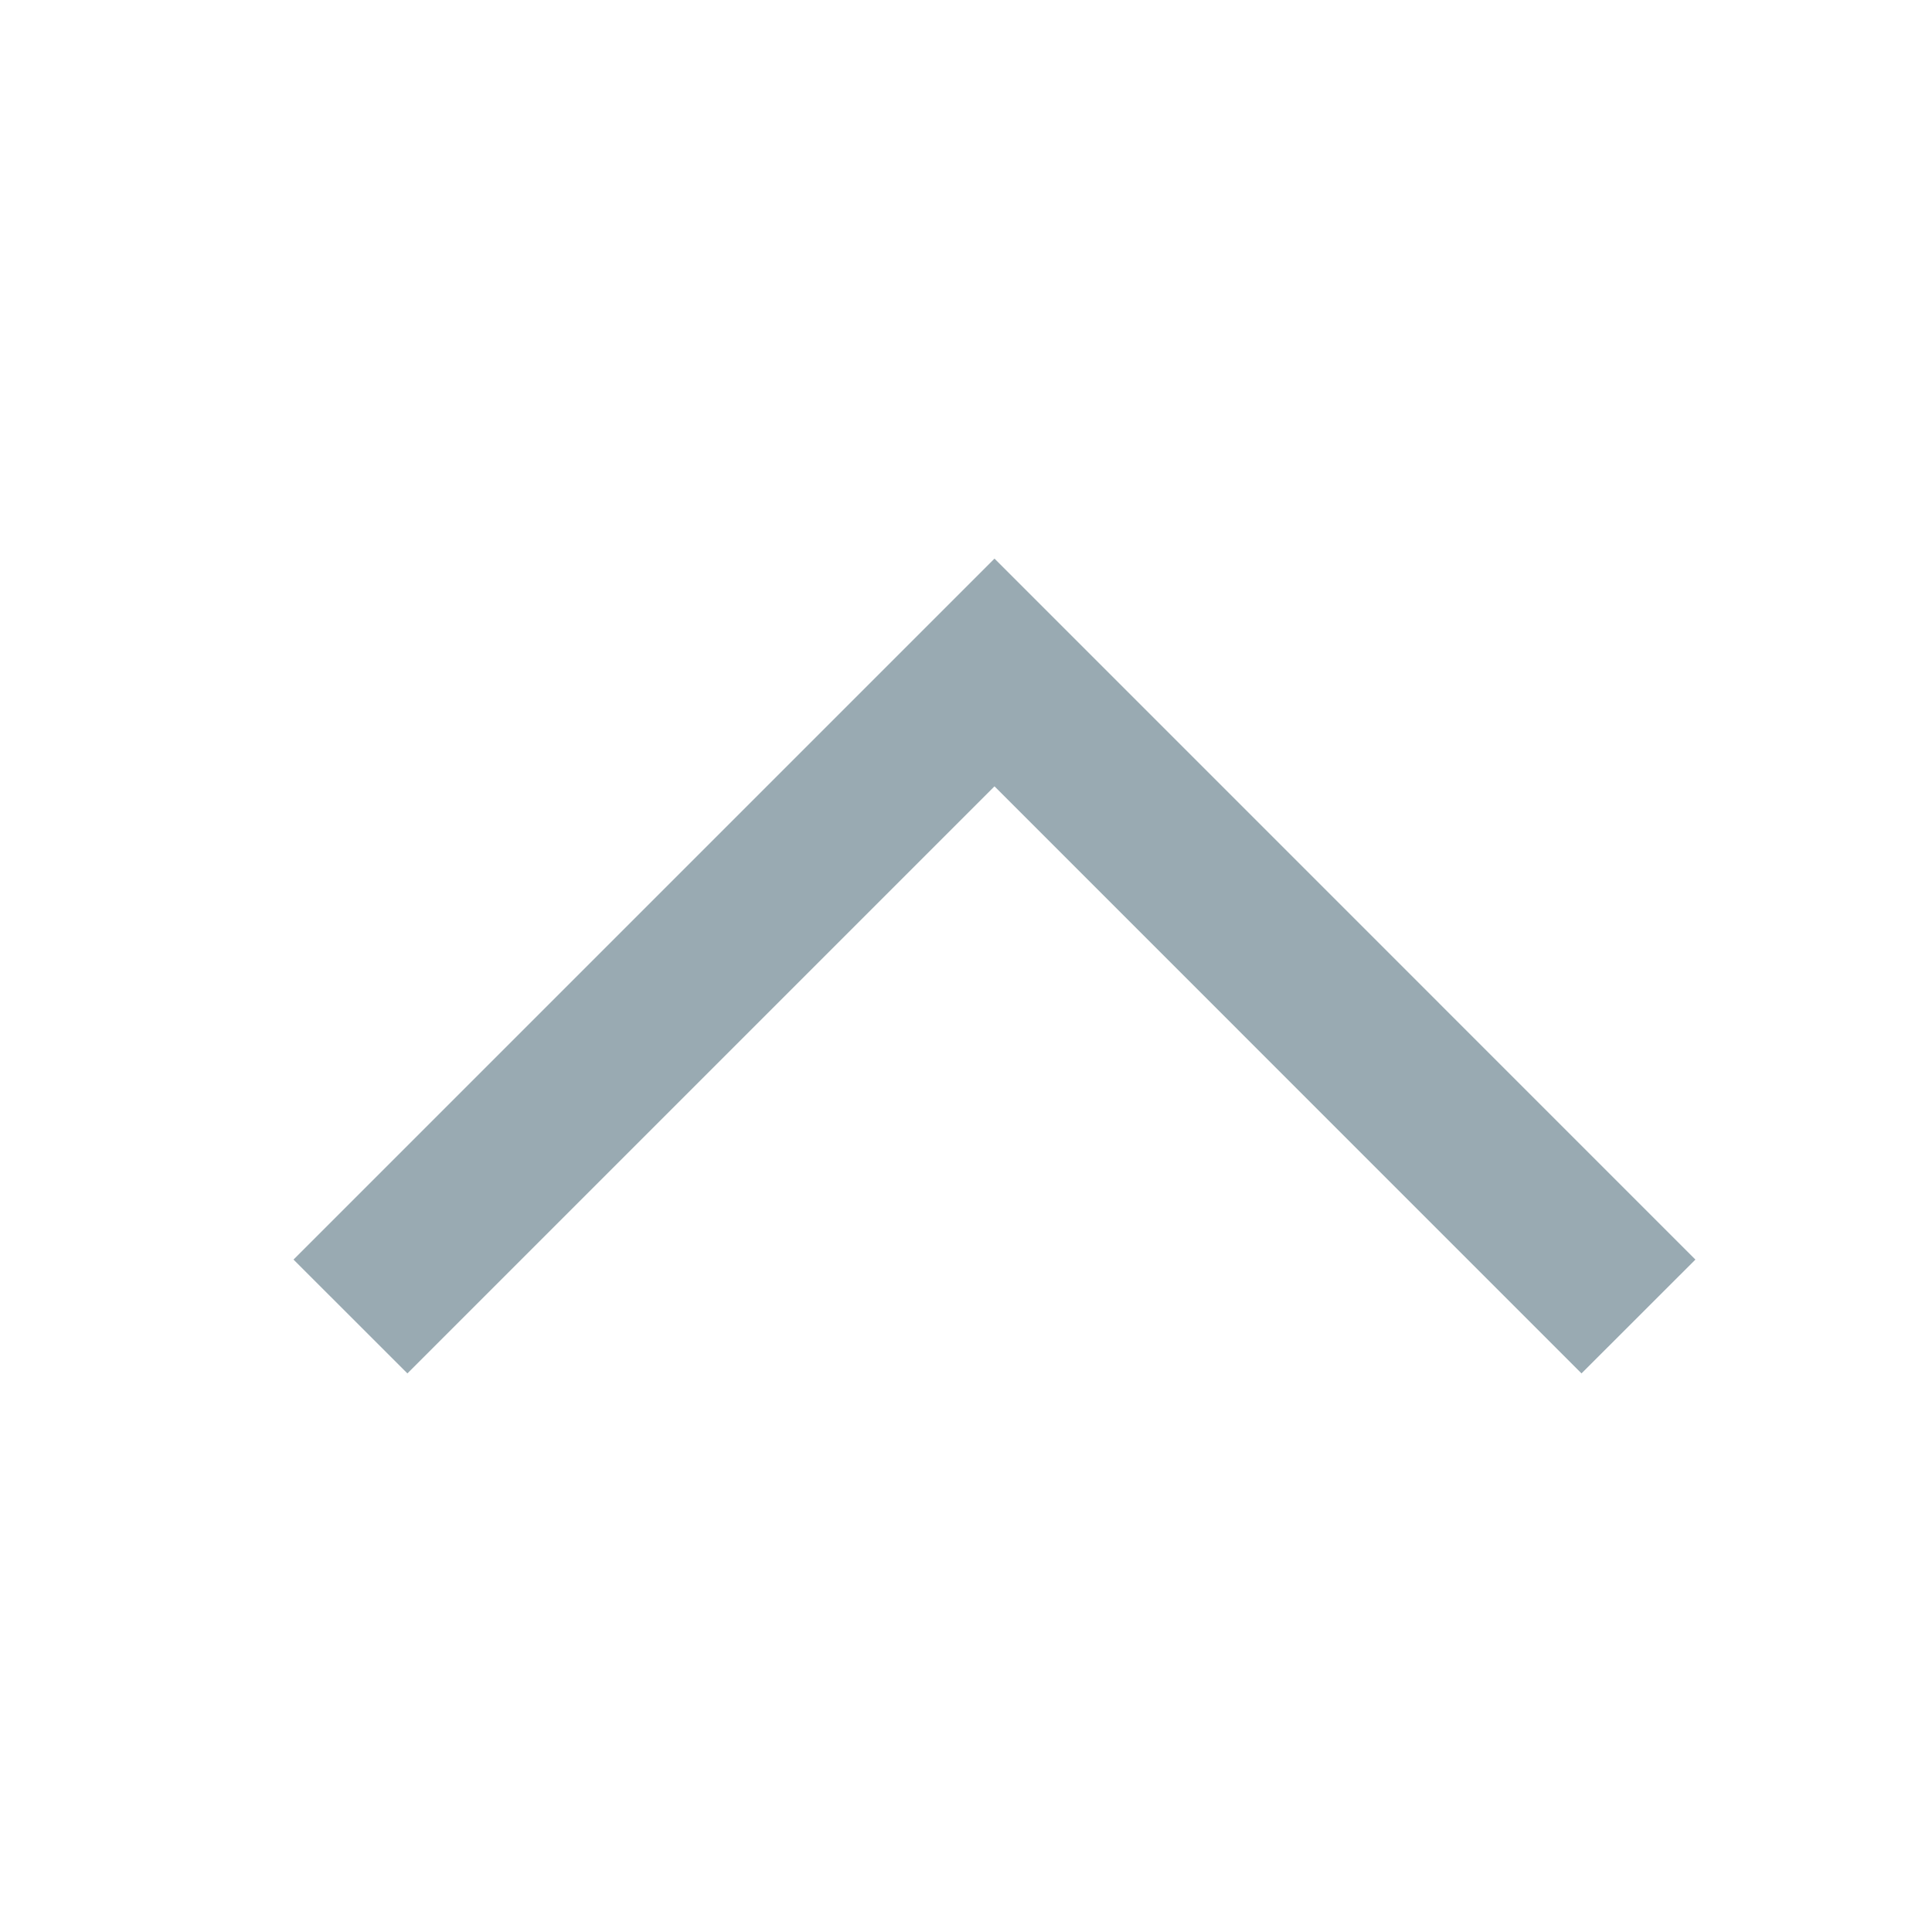 <svg width="24" height="24" viewBox="0 0 24 24" fill="none" xmlns="http://www.w3.org/2000/svg">
<path fill-rule="evenodd" clip-rule="evenodd" d="M12.354 9.768L5.061 17.061L3.646 15.647L12.354 6.939L21.061 15.647L19.646 17.061L12.354 9.768Z" fill="#99AAB2"/>
</svg>
